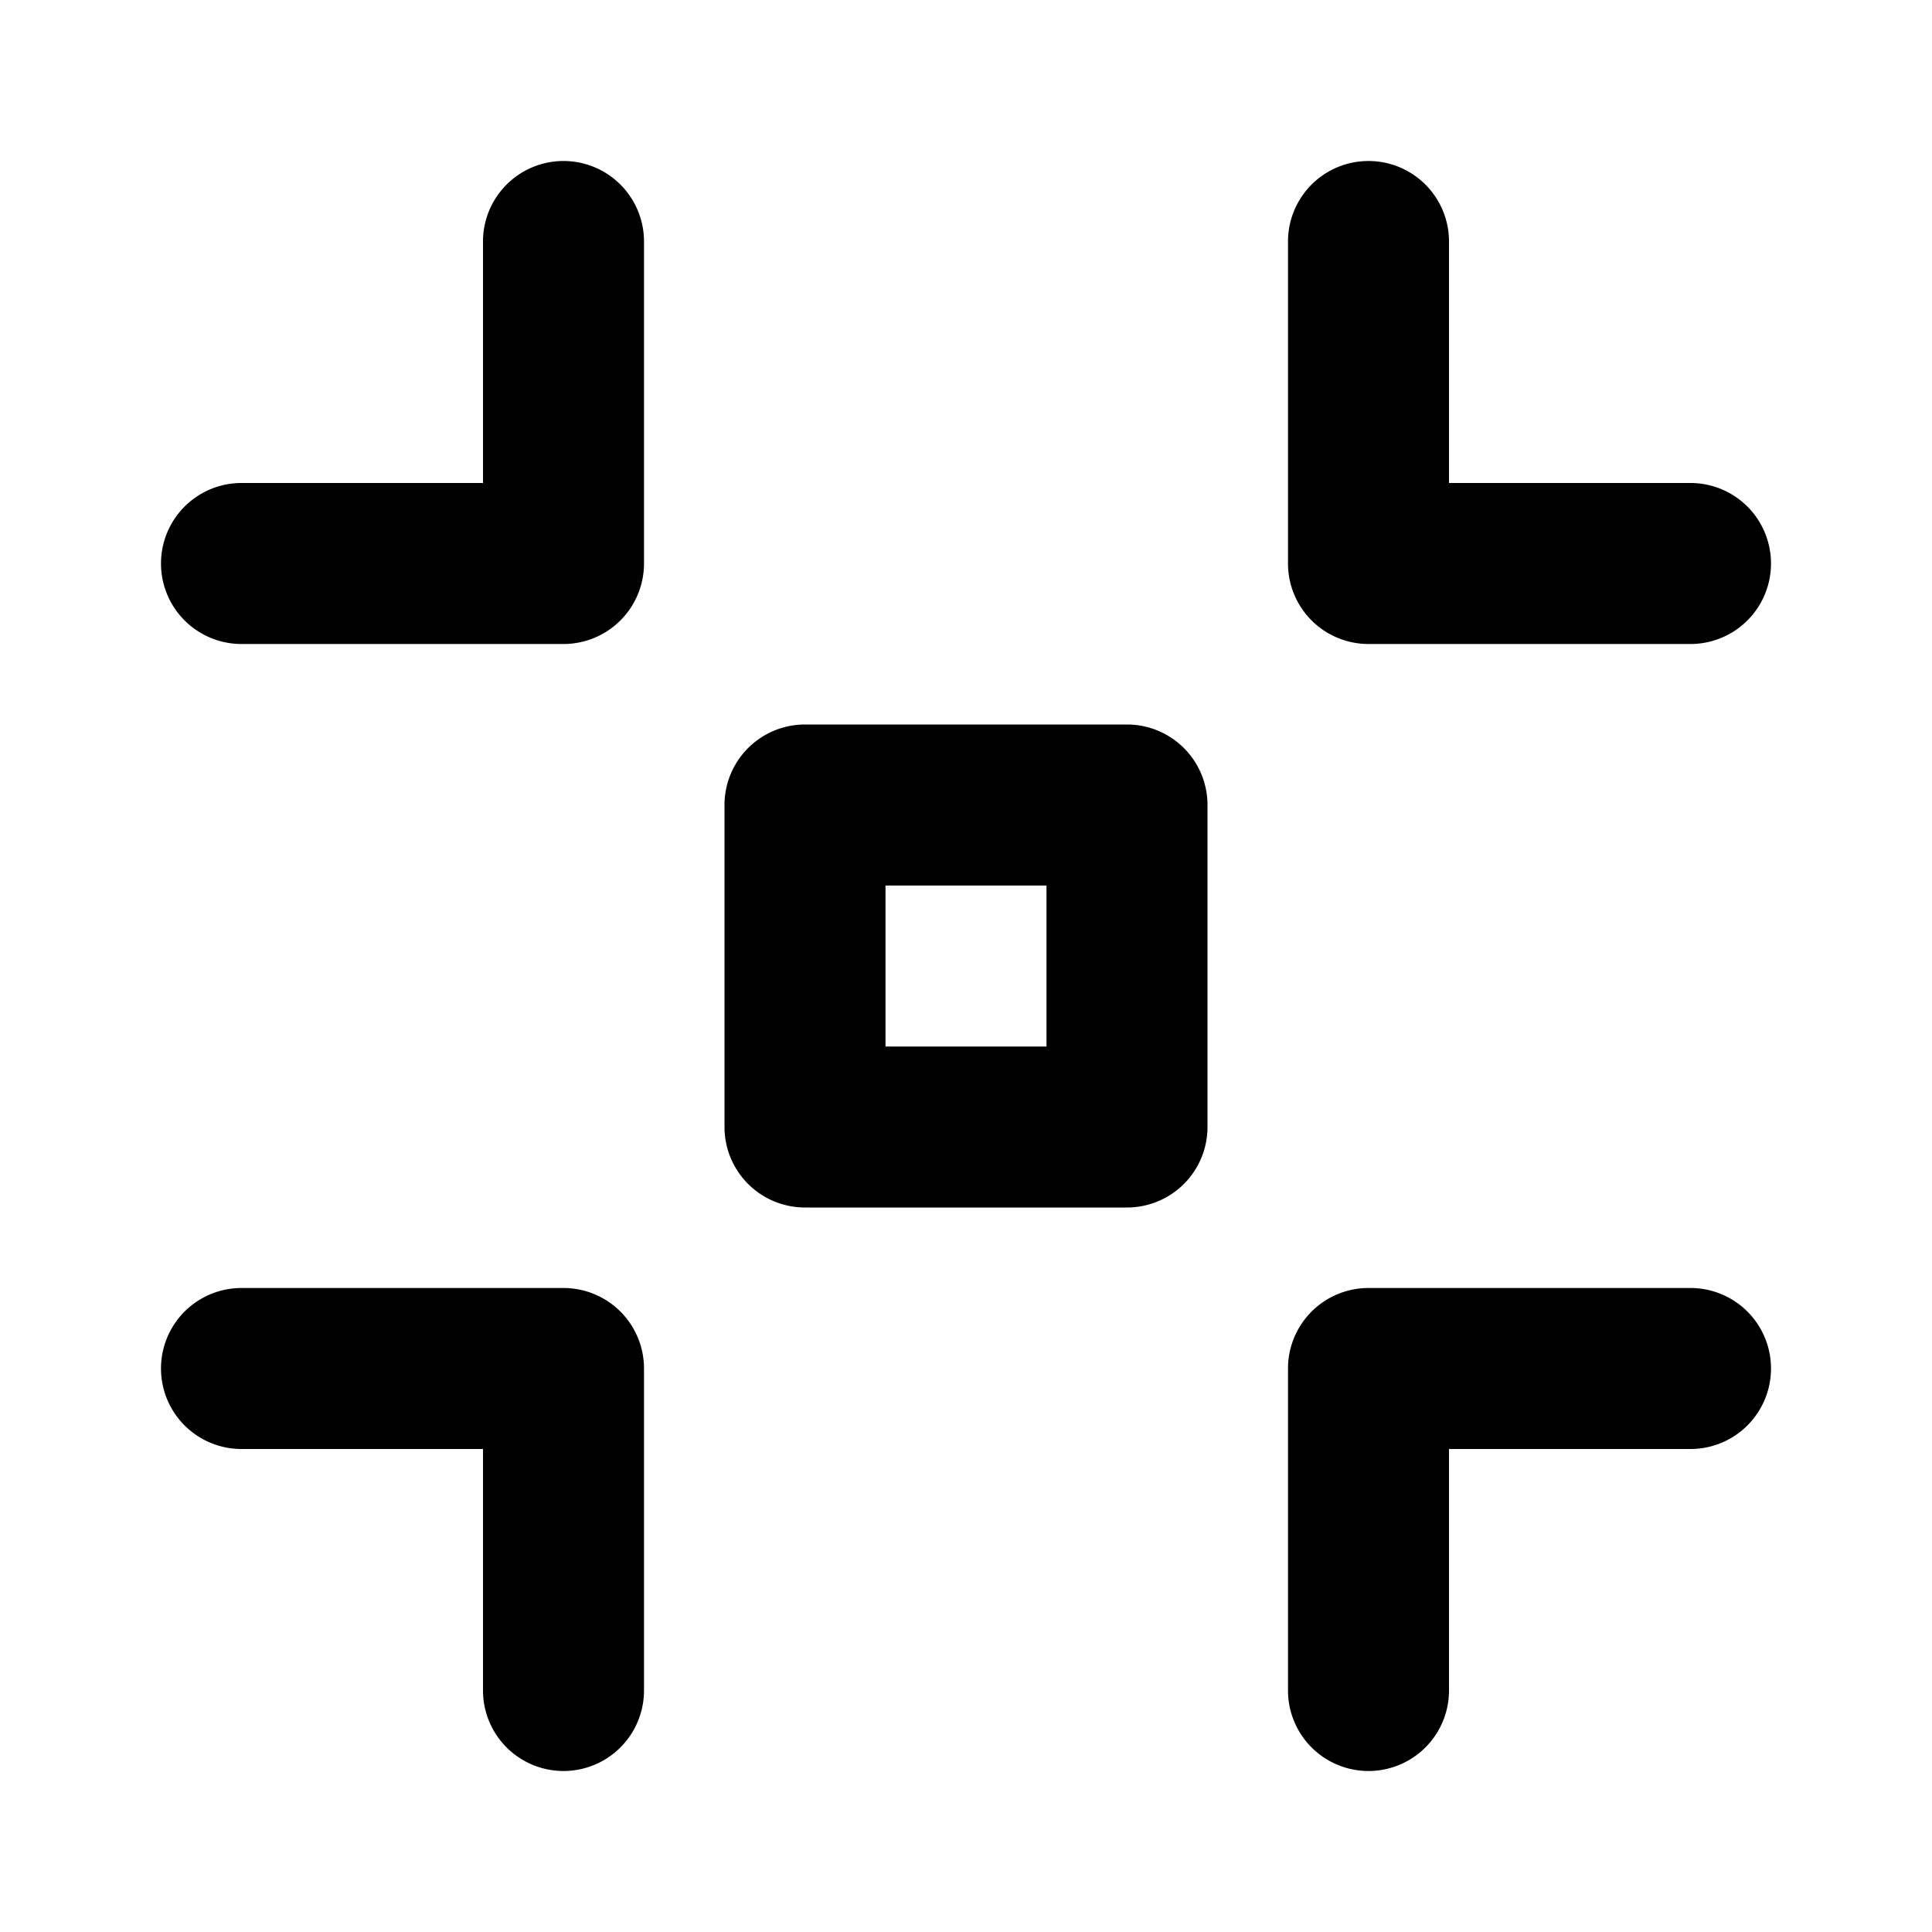 <svg xmlns="http://www.w3.org/2000/svg" viewBox="0 0 24 24" aria-hidden="true"><path d="M7 2a1 1 0 00-1 1v3H3a1 1 0 000 2h4a1 1 0 001-1V3a1 1 0 00-1-1zM21 16h-4a1 1 0 00-1 1v4a1 1 0 002 0v-3h3a1 1 0 000-2zM17 8h4a1 1 0 000-2h-3V3a1 1 0 00-2 0v4a1 1 0 001 1zM7 16H3a1 1 0 000 2h3v3a1 1 0 002 0v-4a1 1 0 00-1-1zM14 9h-4a1 1 0 00-1 1v4a1 1 0 001 1h4a1 1 0 001-1v-4a1 1 0 00-1-1zm-1 4h-2v-2h2z"/></svg>